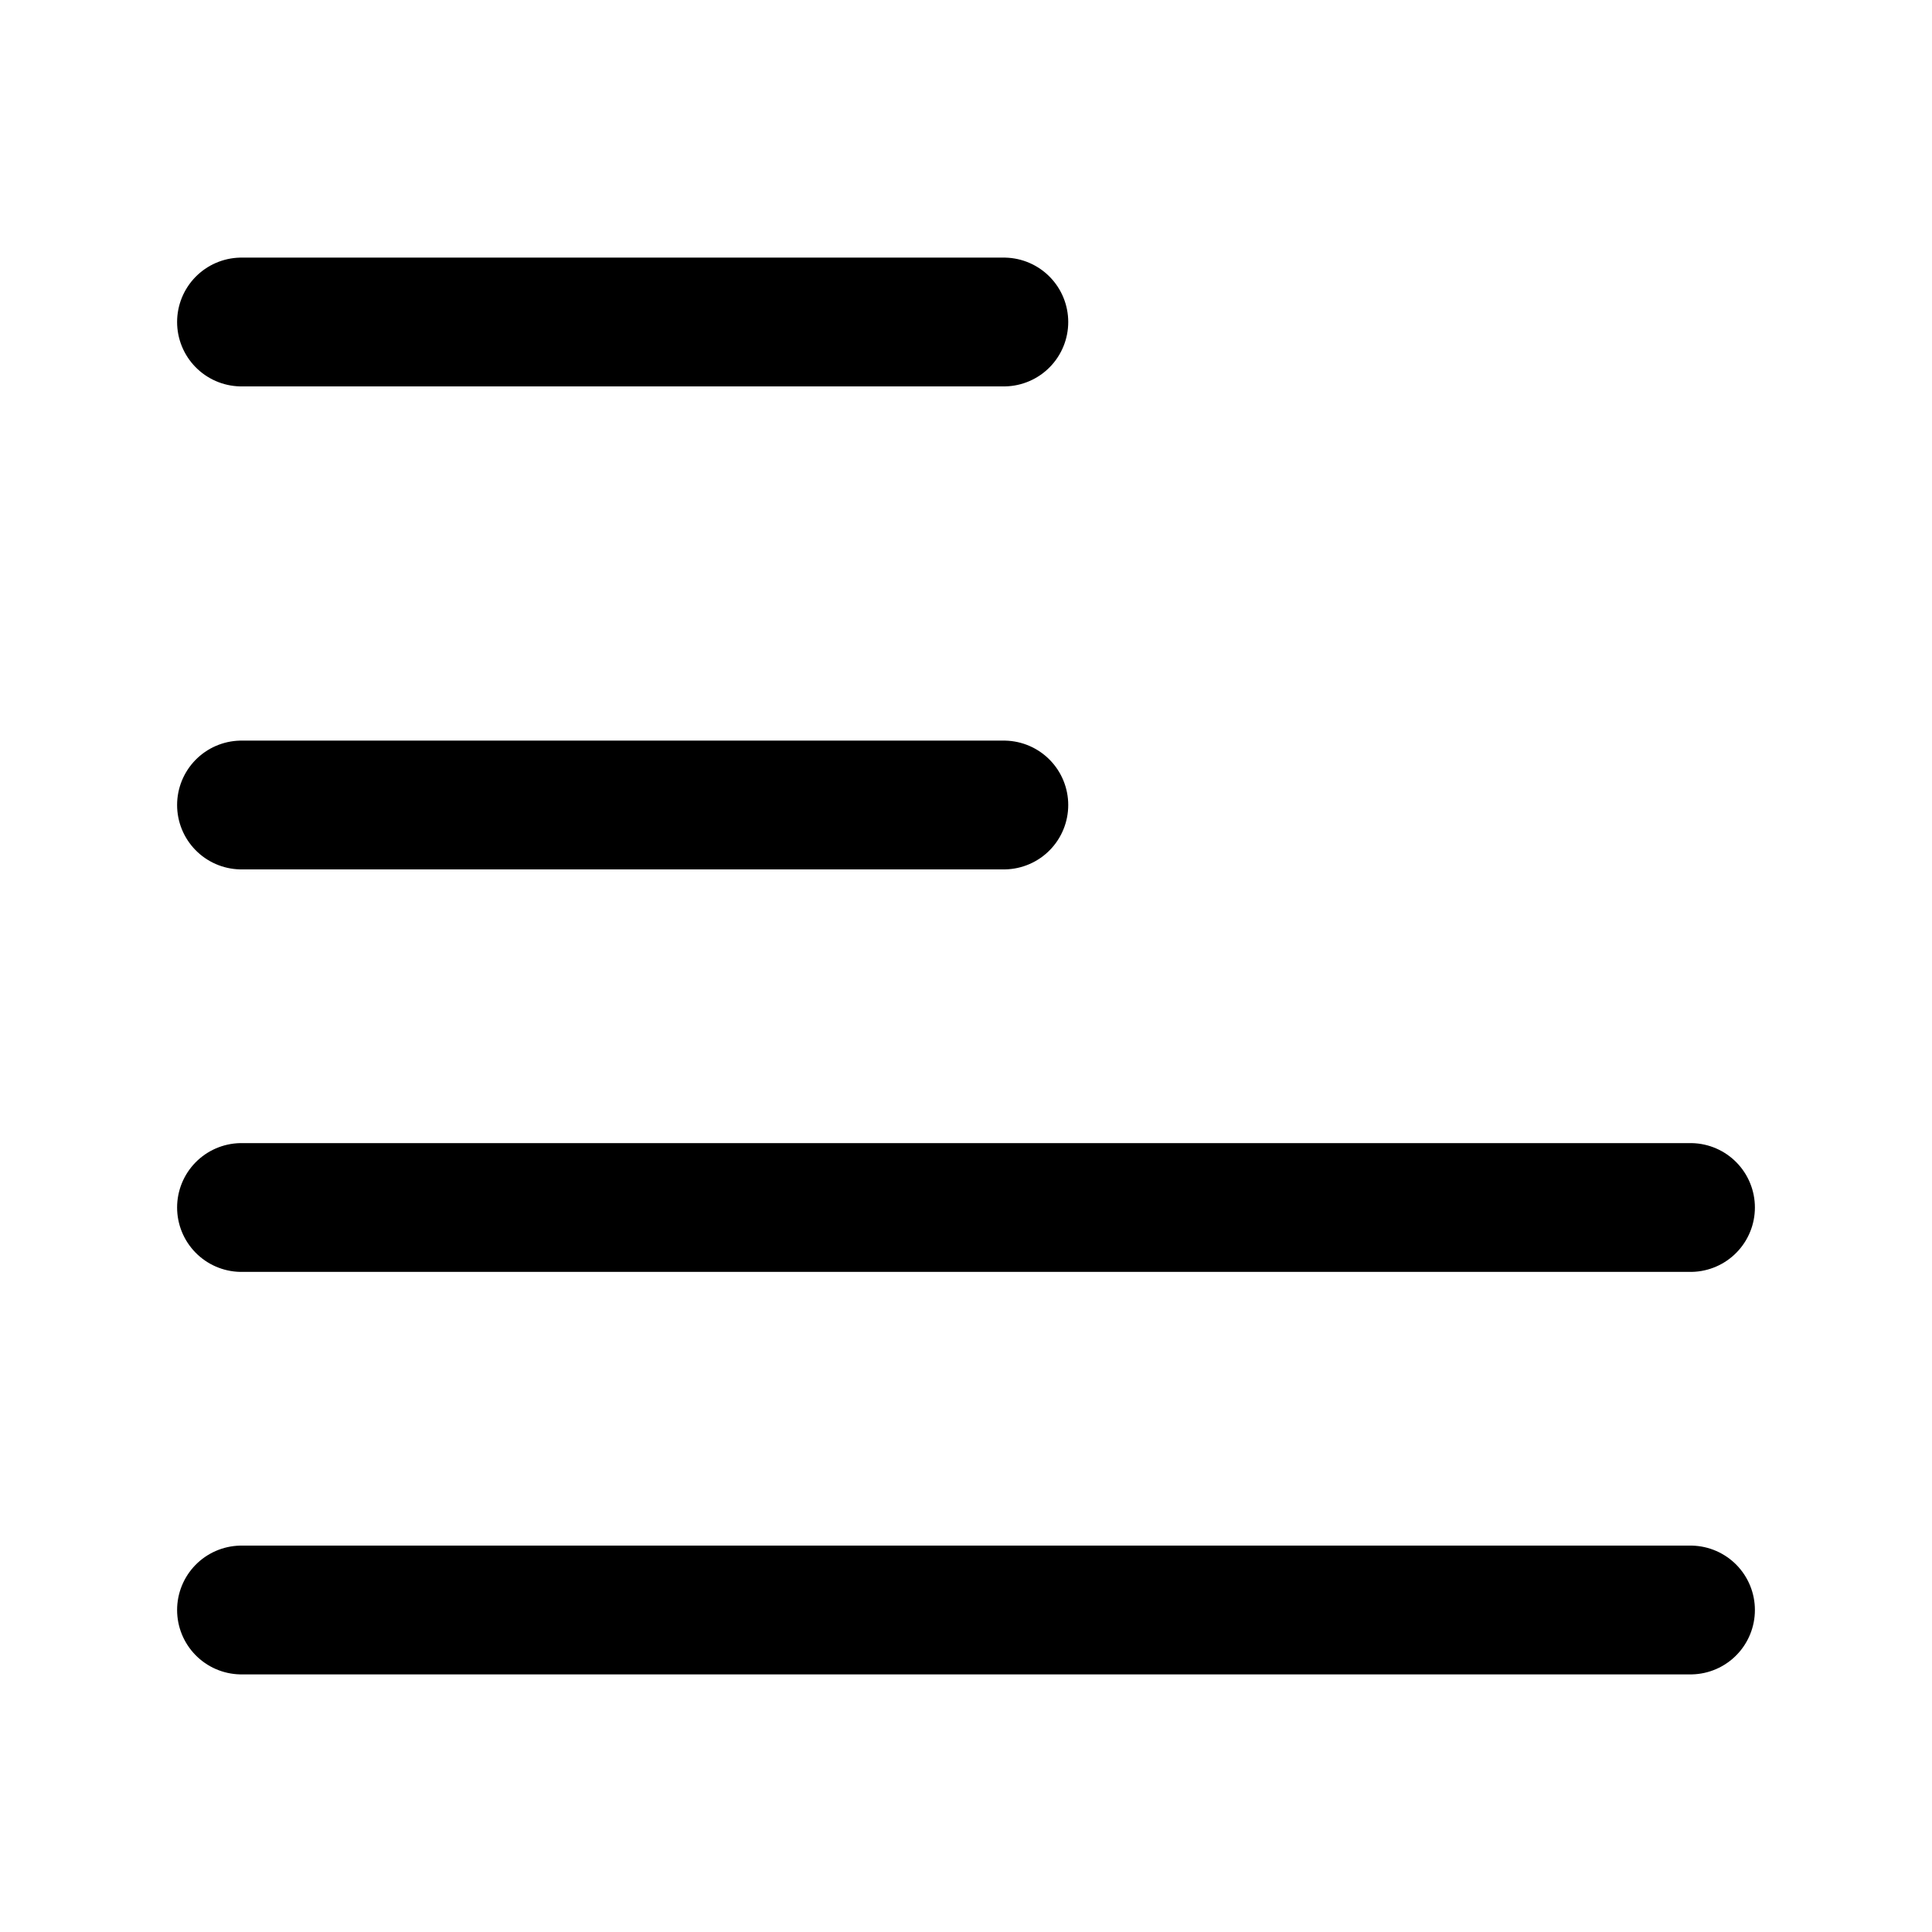 <svg width="24" height="24" viewBox="0 0 24 24" fill="none" xmlns="http://www.w3.org/2000/svg">
<path d="M3 4H12.47M3 10H12.47M3 15H21M3 20H21" stroke="currentColor" stroke-width="1.6" stroke-linecap="round" stroke-linejoin="round" data-darkreader-inline-stroke="" style="--darkreader-inline-stroke: #d3cfc9;" class="my-path"/>
</svg>
